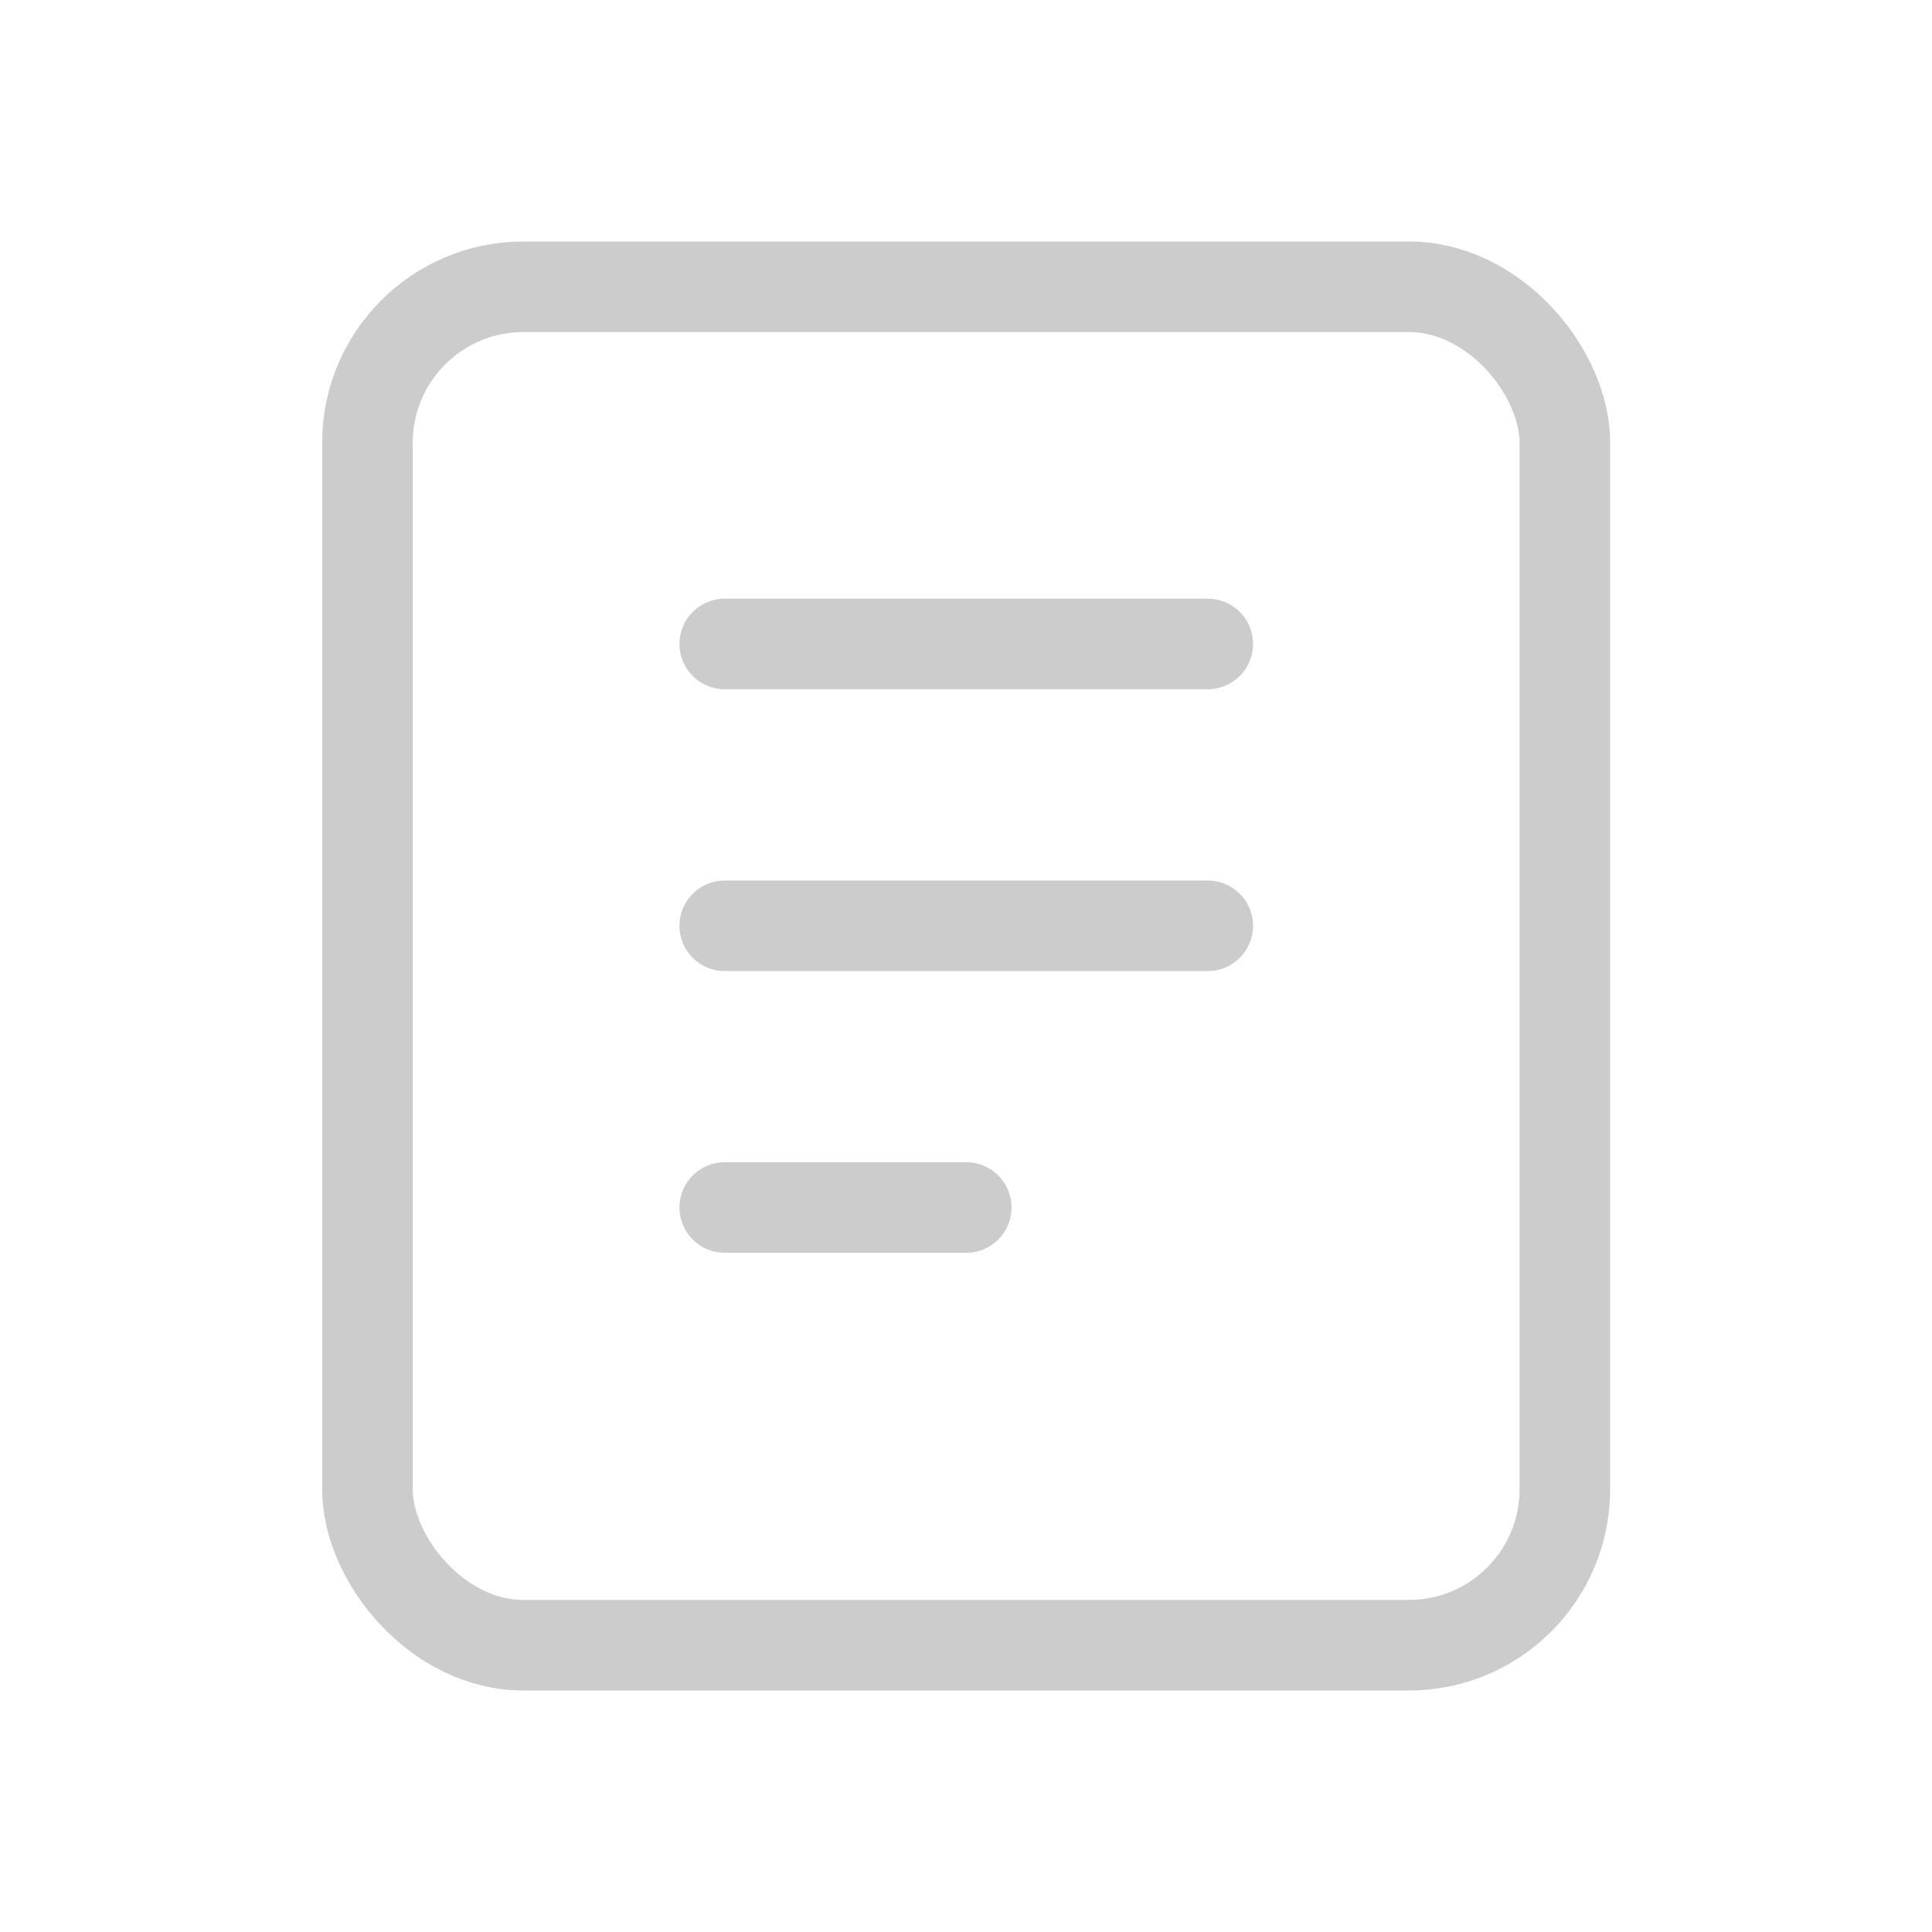 <svg width="32" height="32" viewBox="0 0 32 32" fill="none" xmlns="http://www.w3.org/2000/svg">
<g clip-path="url(#clip0_5500_1414)">
<path d="M12.004 15.334H20.004" stroke="#CCCCCC" stroke-width="1.5" stroke-linecap="round"/>
<path d="M12.004 10.666H20.004" stroke="#CCCCCC" stroke-width="1.5" stroke-linecap="round"/>
<path d="M12.004 20H16.004" stroke="#CCCCCC" stroke-width="1.5" stroke-linecap="round"/>
<rect x="6.086" y="4.75" width="19.833" height="22.5" rx="2.583" stroke="#CCCCCC" stroke-width="1.5"/>
</g>
<defs>
<clipPath id="clip0_5500_1414">
<rect width="32" height="32" fill="white"/>
</clipPath>
</defs>
</svg>
